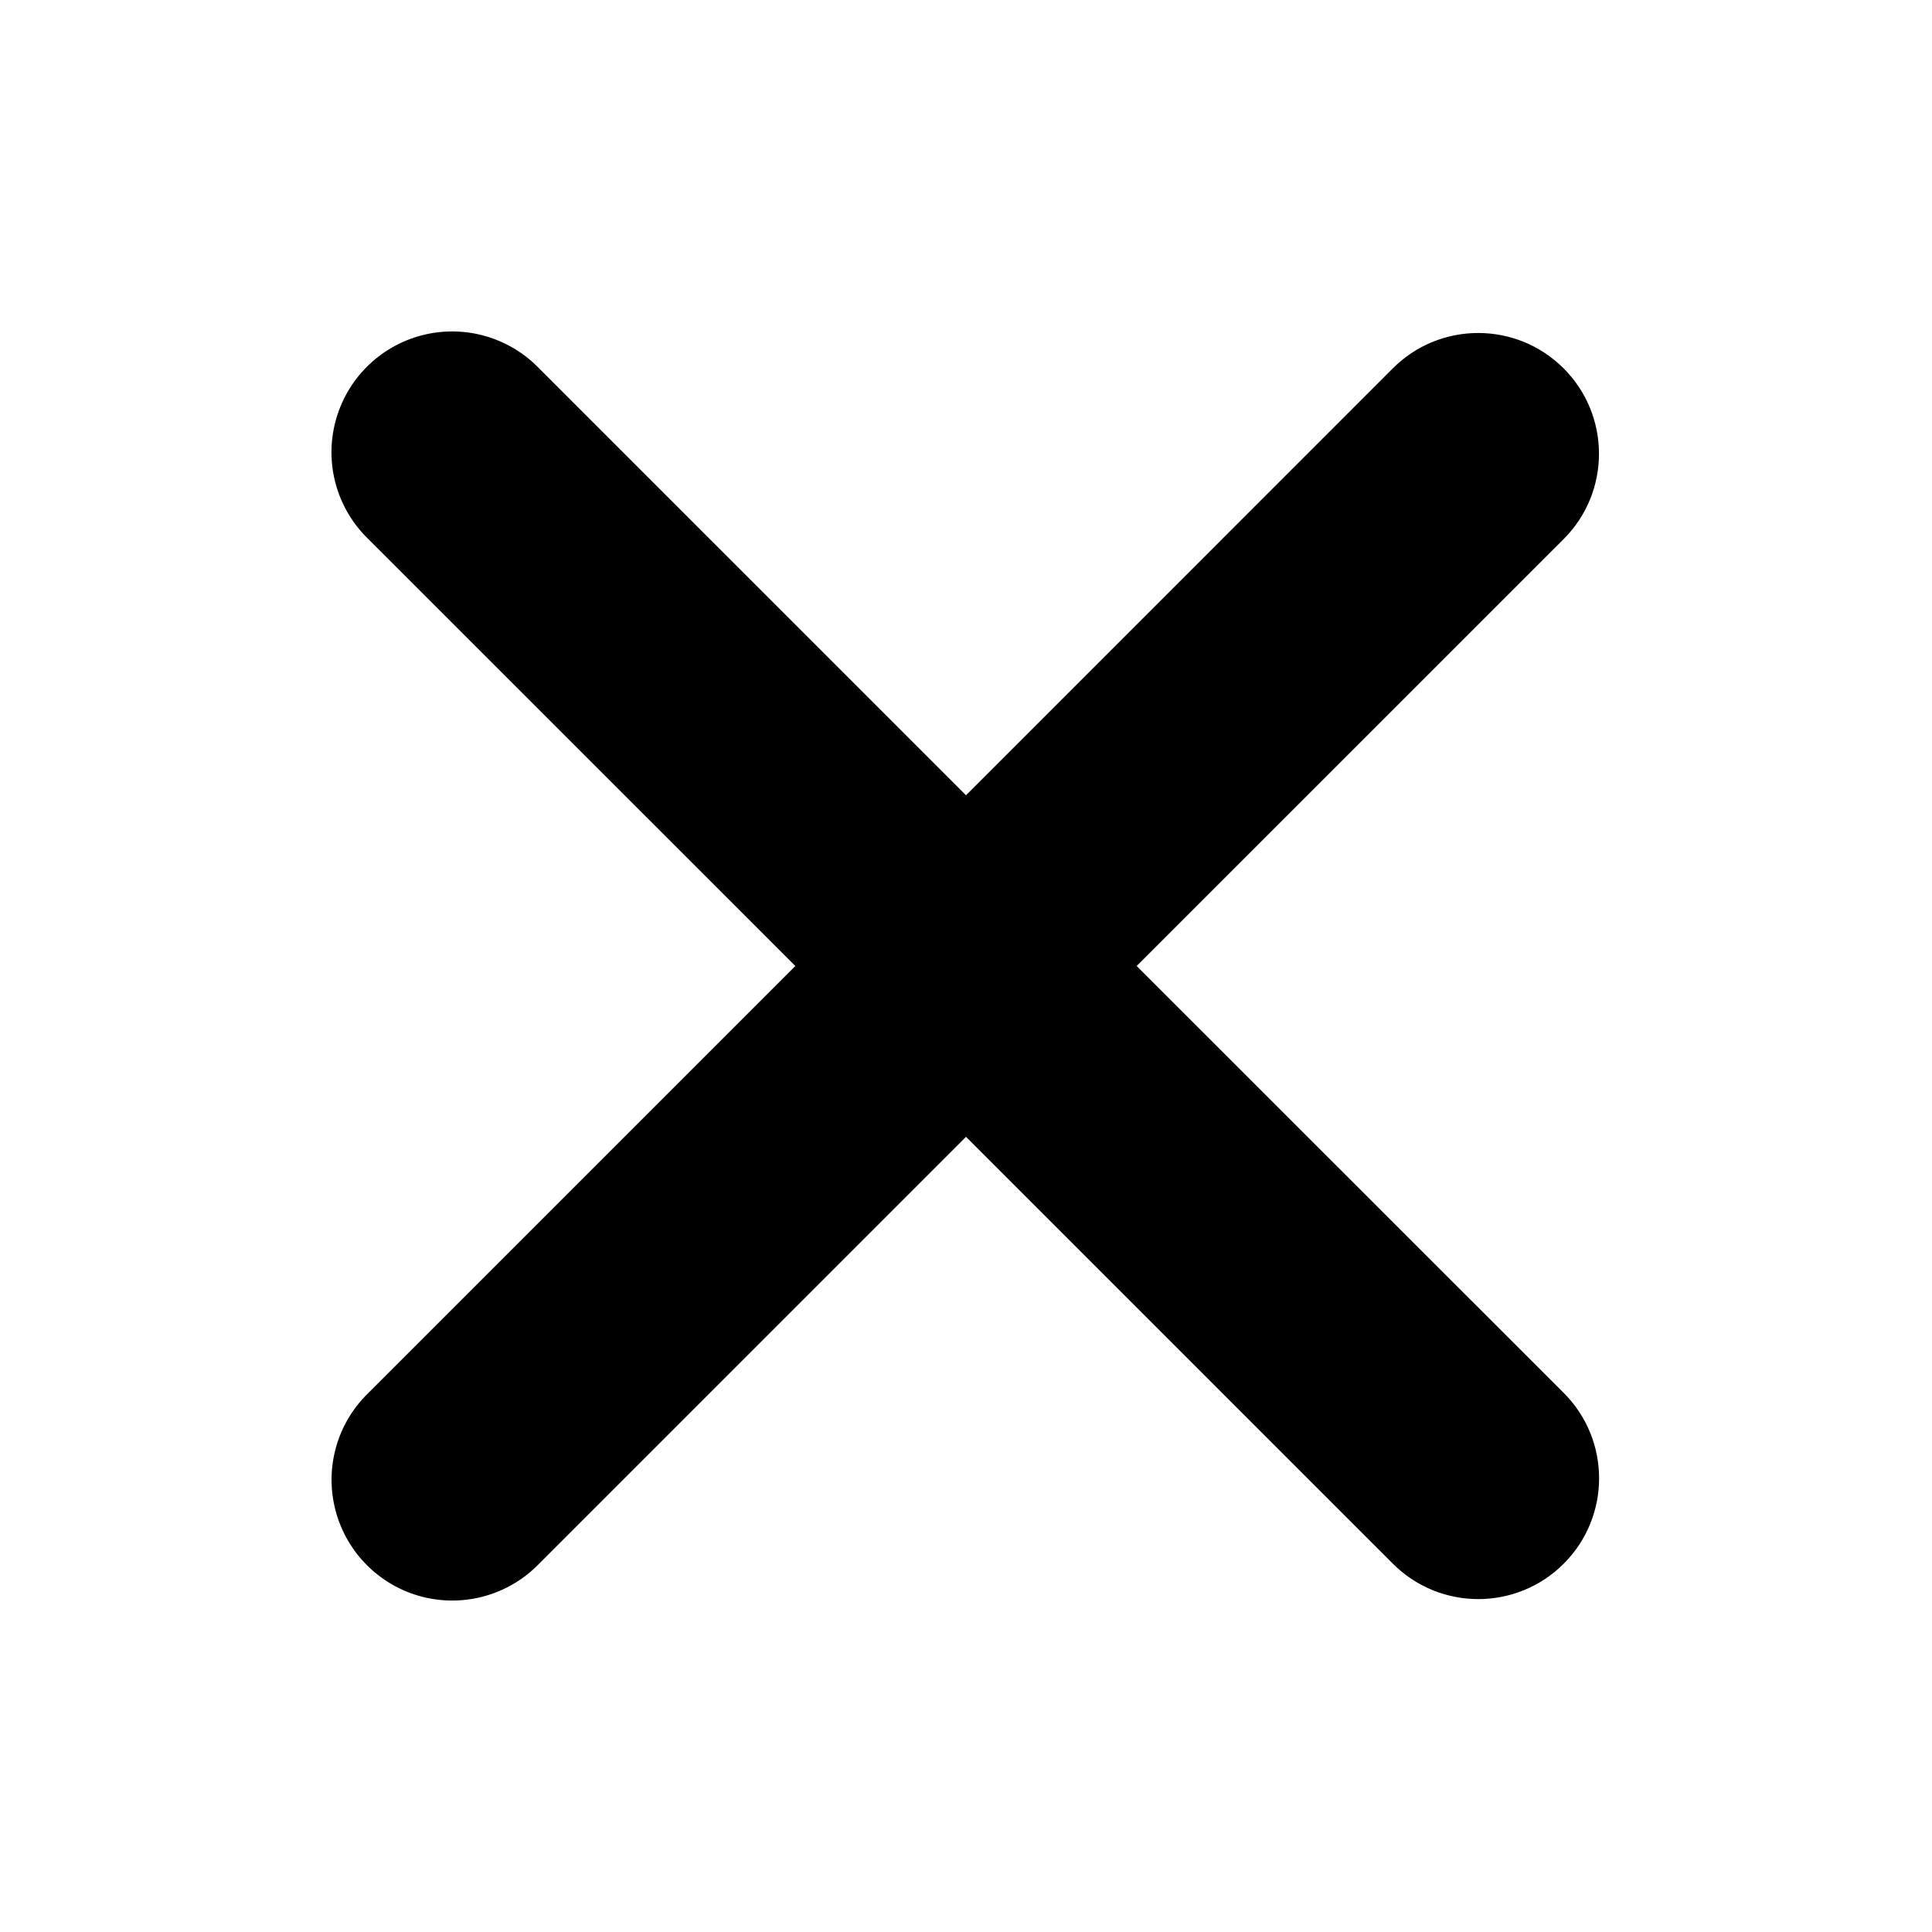 <svg xmlns="http://www.w3.org/2000/svg" width="24" height="24">
  <defs/>
  <path  d="M12,14.122 L6.698,19.424 C6.322,19.814 5.764,19.971 5.239,19.834 C4.715,19.697 4.305,19.287 4.168,18.763 C4.03,18.239 4.186,17.681 4.576,17.304 L9.88,12 L4.575,6.696 C4.185,6.319 4.029,5.761 4.167,5.237 C4.304,4.713 4.714,4.303 5.238,4.166 C5.763,4.029 6.321,4.186 6.697,4.576 L12,9.879 L17.302,4.576 C17.888,3.99 18.838,3.99 19.424,4.576 C20.009,5.161 20.01,6.111 19.424,6.697 L14.12,12 L19.425,17.303 C20.011,17.889 20.011,18.839 19.425,19.425 C18.839,20.011 17.889,20.011 17.303,19.425 Z"/>
</svg>

